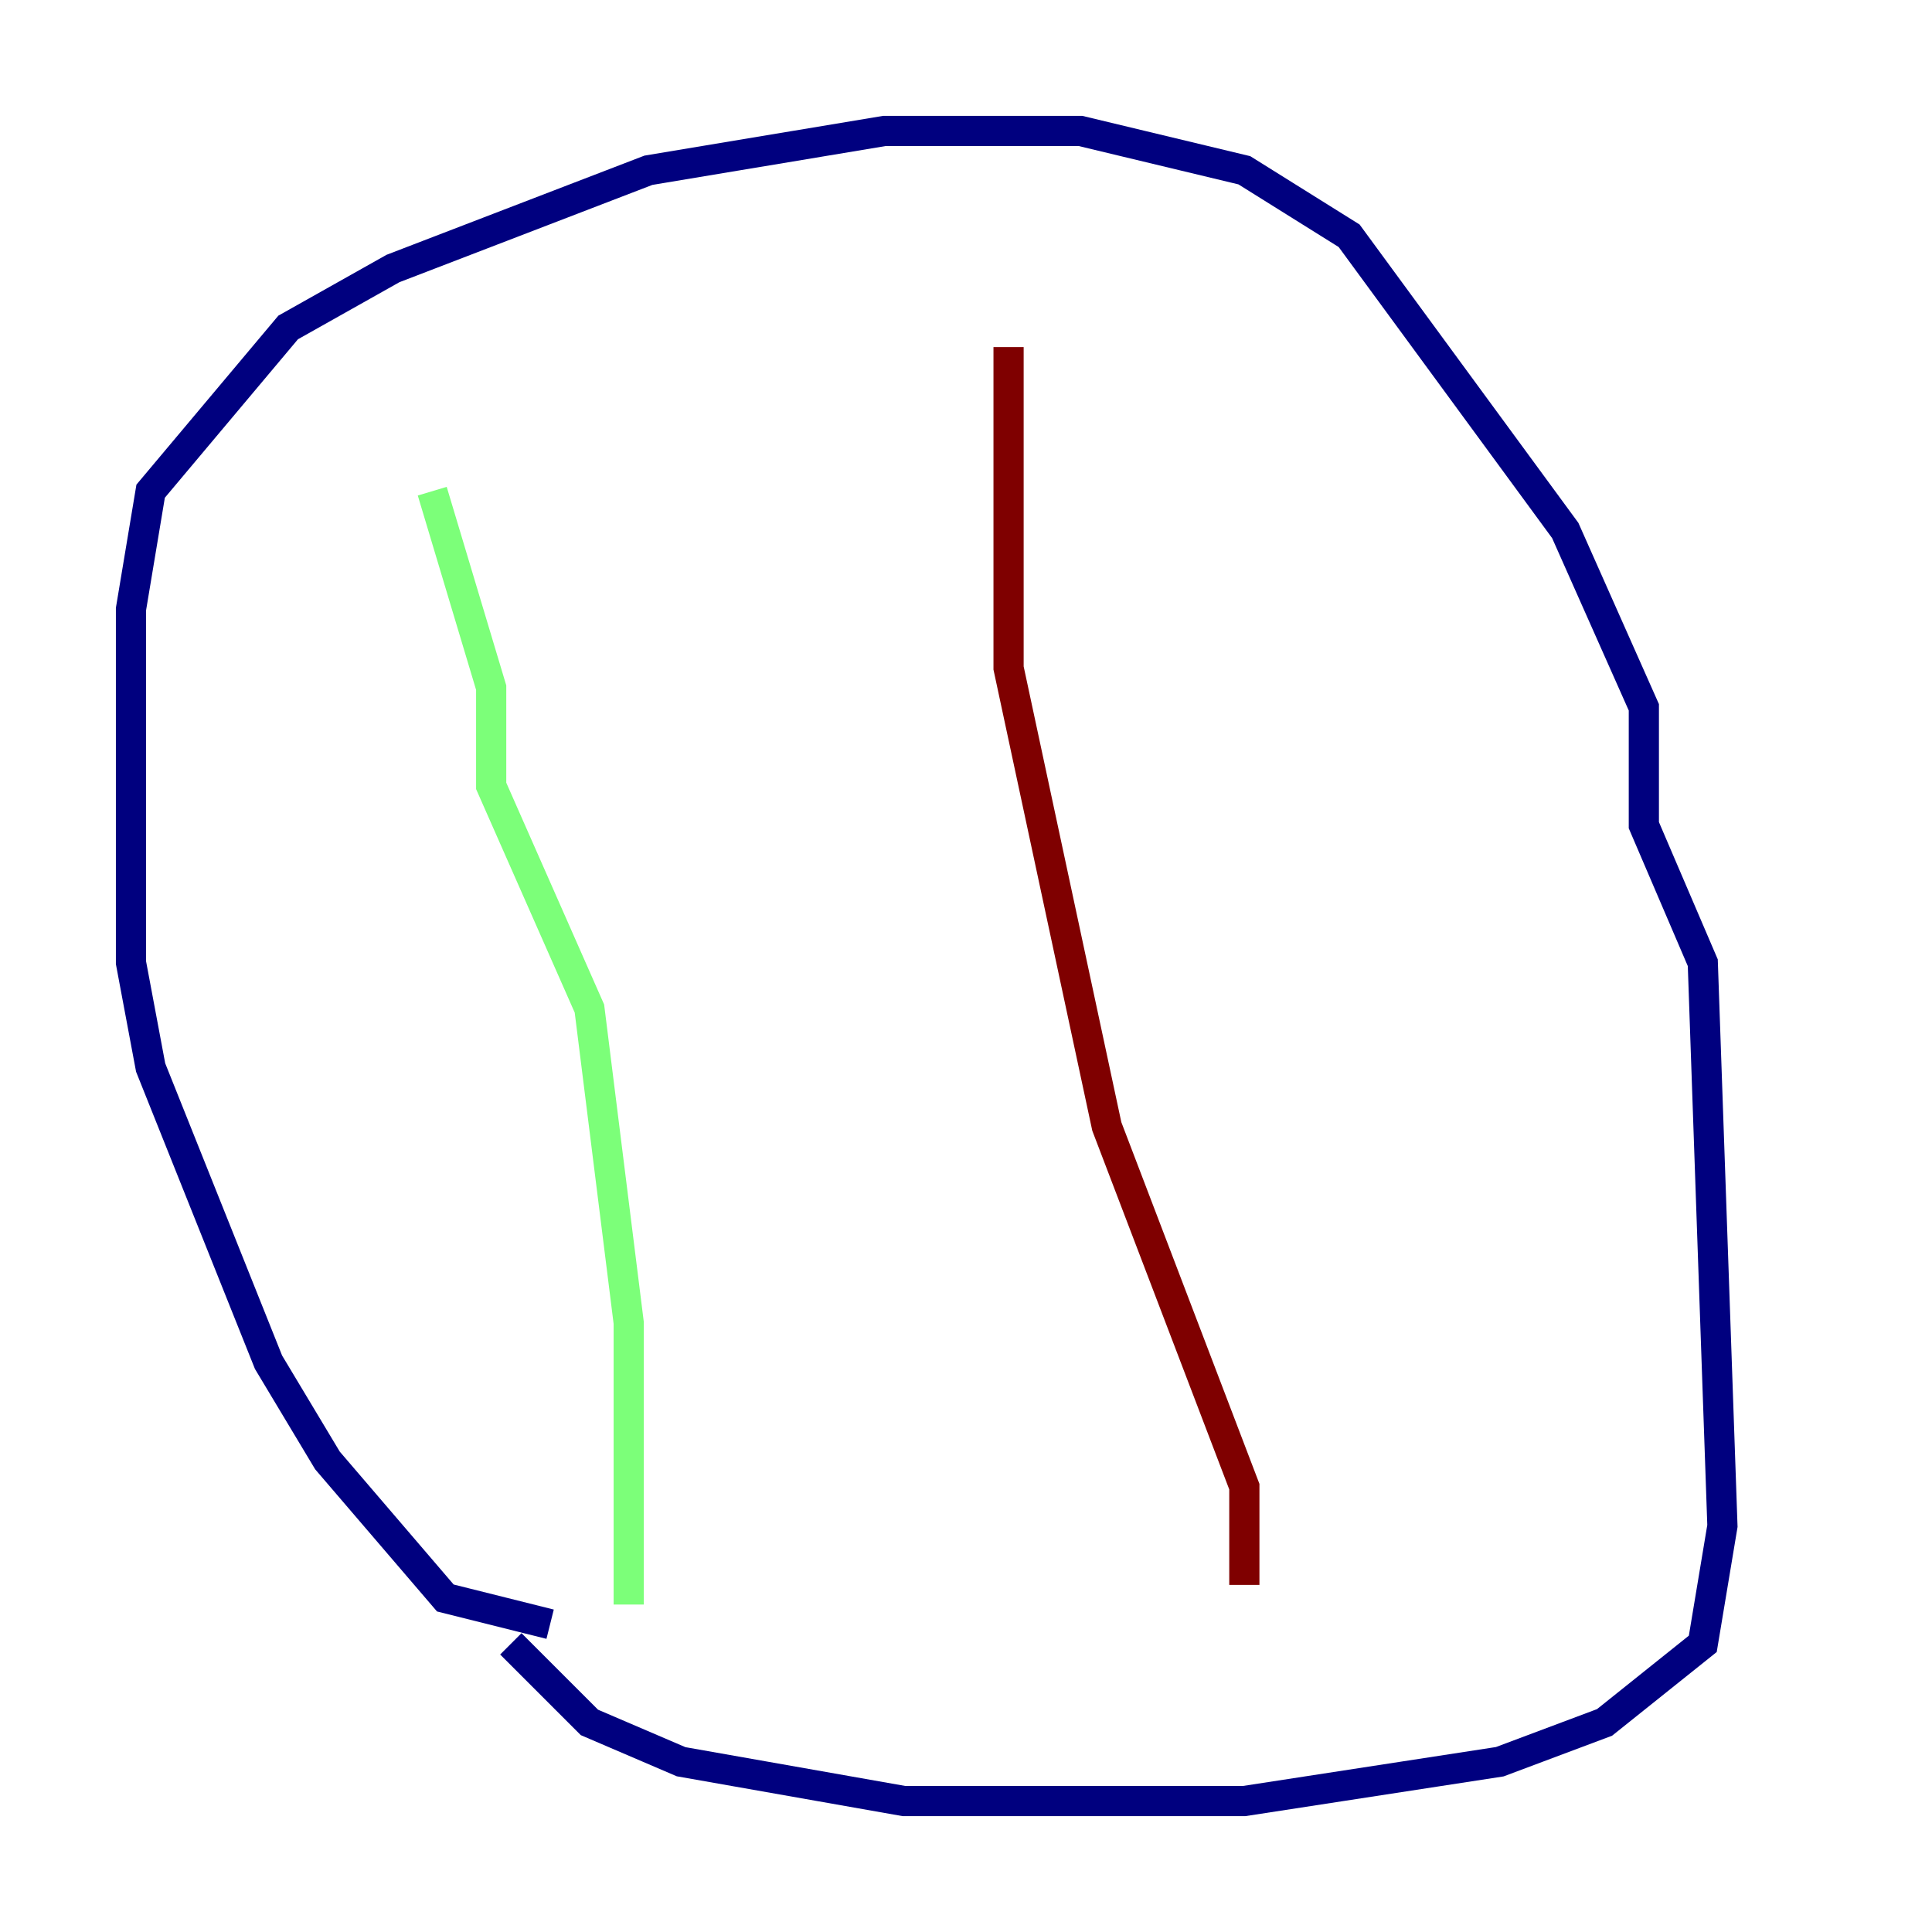 <?xml version="1.0" encoding="utf-8" ?>
<svg baseProfile="tiny" height="128" version="1.2" viewBox="0,0,128,128" width="128" xmlns="http://www.w3.org/2000/svg" xmlns:ev="http://www.w3.org/2001/xml-events" xmlns:xlink="http://www.w3.org/1999/xlink"><defs /><polyline fill="none" points="36.447,107.607 29.505,105.871 21.695,96.759 17.79,90.251 9.98,70.725 8.678,63.783 8.678,40.352 9.98,32.542 19.091,21.695 26.034,17.79 42.956,11.281 58.576,8.678 71.593,8.678 82.441,11.281 89.383,15.62 103.702,35.146 108.909,46.861 108.909,54.671 112.814,63.783 114.115,101.098 112.814,108.909 106.305,114.115 99.363,116.719 82.441,119.322 59.878,119.322 45.125,116.719 39.051,114.115 33.844,108.909" stroke="#00007f" stroke-width="2" /><polyline fill="none" points="28.637,32.542 32.542,45.559 32.542,52.068 39.051,66.82 41.654,87.647 41.654,106.305" stroke="#7cff79" stroke-width="2" /><polyline fill="none" points="82.441,105.003 82.441,98.495 73.329,74.63 66.82,44.258 66.82,22.997" stroke="#7f0000" stroke-width="2" /></svg>